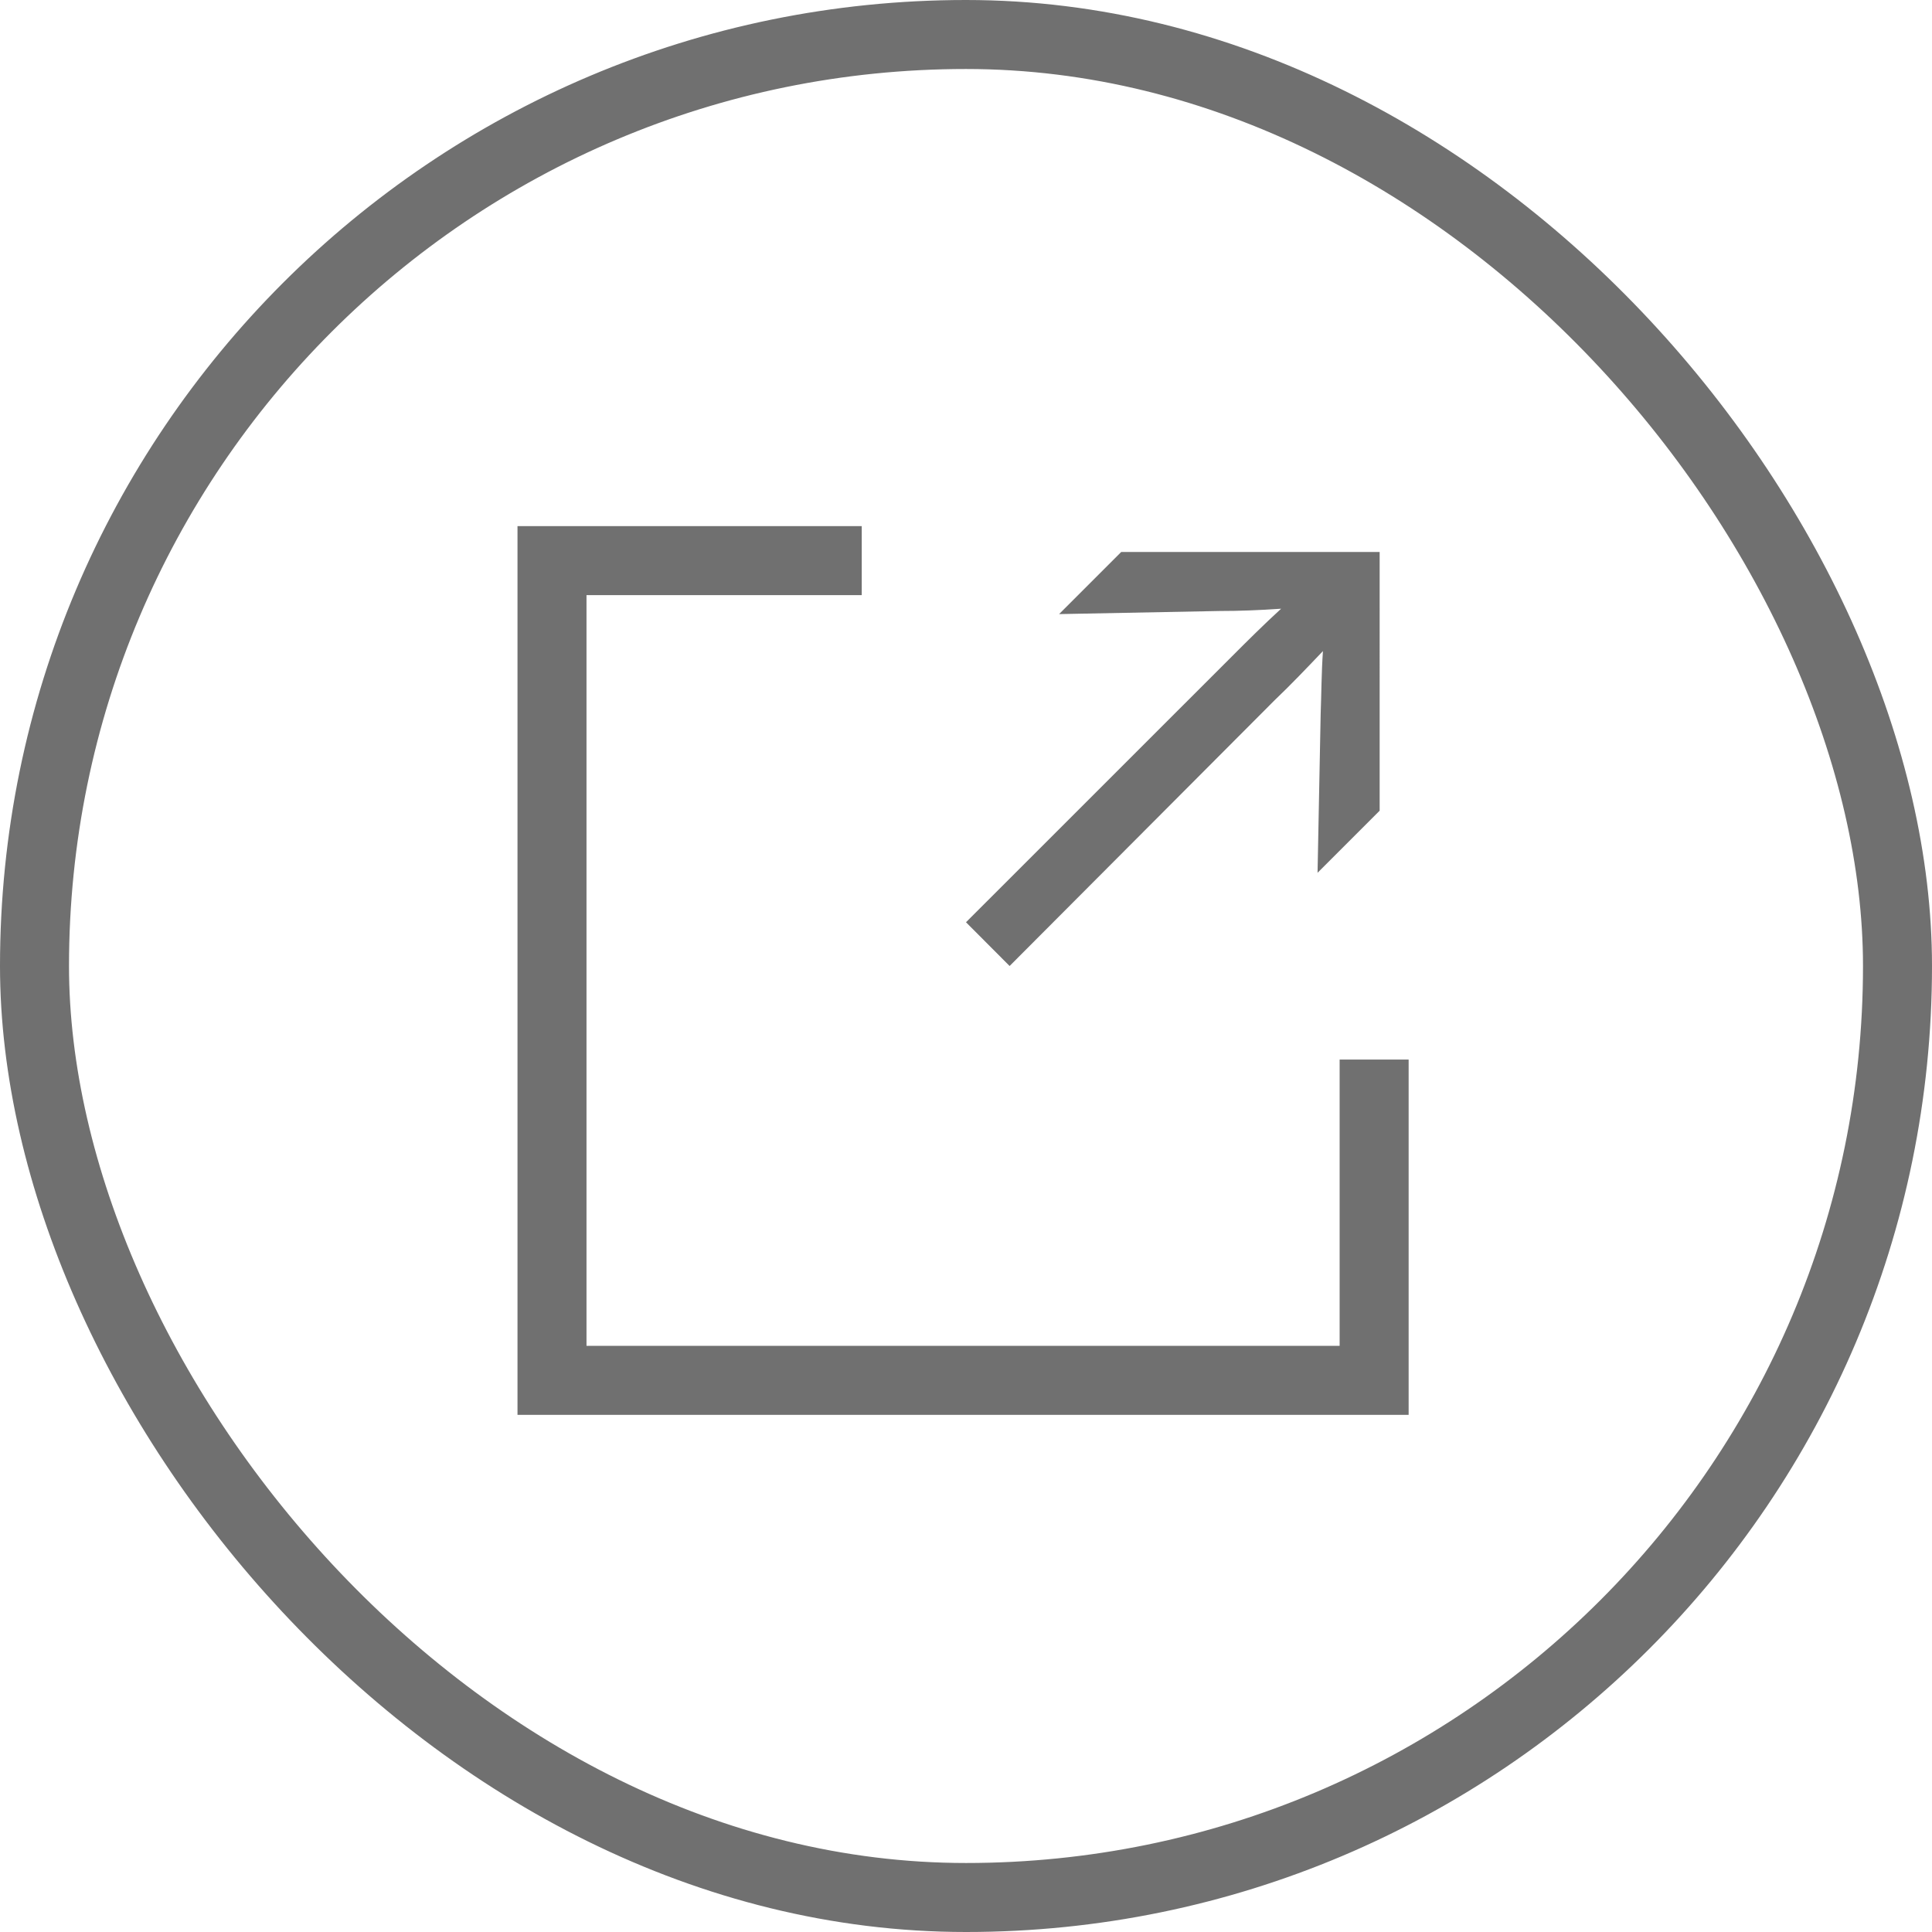 <svg xmlns="http://www.w3.org/2000/svg" width="28" height="28" viewBox="0 0 28 28">
  <g id="Group_3347" data-name="Group 3347" transform="translate(-1270 -741)">
    <path id="Path_4660" data-name="Path 4660" d="M8.6,13l3.841-3.852c.234-.223.456-.456.7-.712-.022.323-.022.623-.033.913l-.045,2.3.9-.9V7H10.217l-.9.9,2.327-.045c.289,0,.568-.011.891-.033-.256.234-.49.468-.712.69L7.968,12.366Z" transform="translate(1276.032 742)" fill="#707070"/>
    <path id="Path_5139" data-name="Path 5139" d="M7294.915,1272.377v4.649H7283v-11.88h4.489" transform="translate(-6005 -516.021)" fill="none" stroke="#707070" stroke-width="1"/>
    <g id="Rectangle_2493" data-name="Rectangle 2493" transform="translate(1270 741)" fill="none" stroke="#707070" stroke-width="1" opacity="0.999">
      <rect width="28" height="28" rx="14" stroke="none"/>
      <rect x="0.5" y="0.5" width="27" height="27" rx="13.5" fill="none"/>
    </g>
  </g>
</svg>
